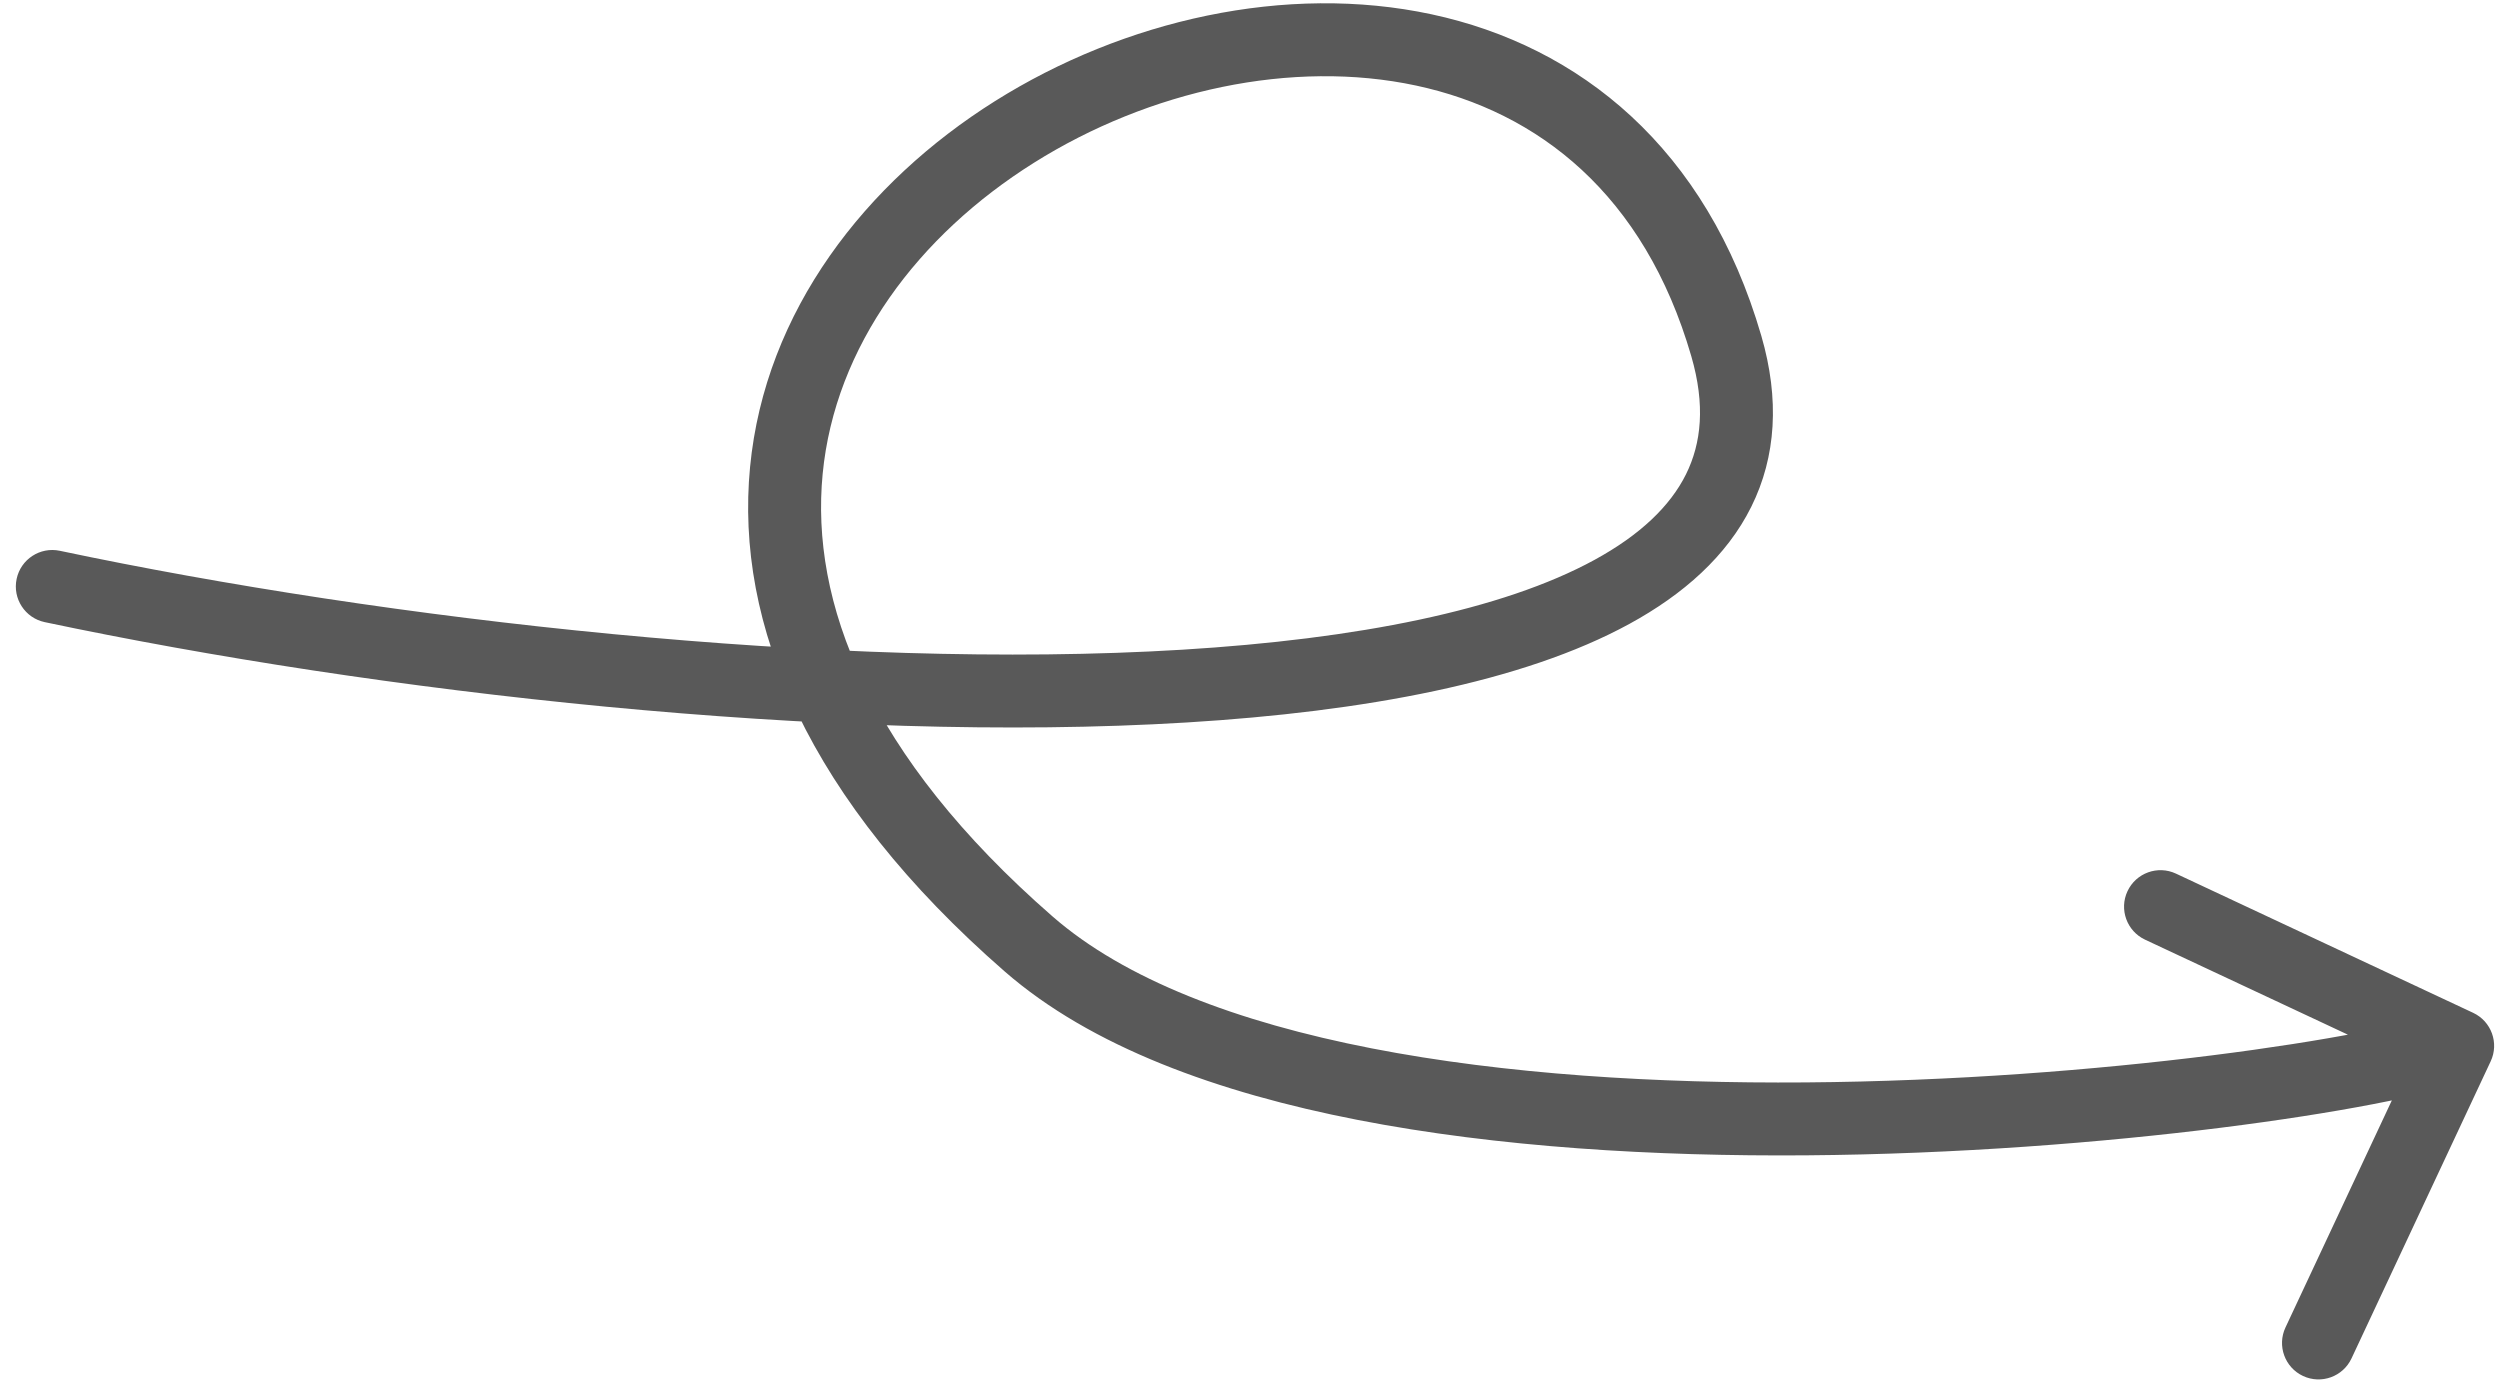 <svg width="120" height="67" viewBox="0 0 120 67" fill="none" xmlns="http://www.w3.org/2000/svg">
<path d="M2.872 26.438C1.926 26.238 0.997 26.843 0.798 27.789C0.598 28.734 1.202 29.663 2.148 29.863L2.872 26.438ZM82.864 16.614L84.545 16.126L82.864 16.614ZM49.374 45.31L48.224 46.629L49.374 45.31ZM119.553 50.942C119.963 50.067 119.586 49.025 118.71 48.615L104.447 41.934C103.572 41.524 102.53 41.901 102.12 42.777C101.71 43.652 102.088 44.694 102.963 45.104L115.641 51.042L109.702 63.72C109.293 64.596 109.67 65.637 110.545 66.047C111.42 66.457 112.462 66.08 112.872 65.205L119.553 50.942ZM2.148 29.863C18.025 33.217 39.835 35.726 56.962 34.679C65.485 34.159 73.086 32.747 78.212 29.947C80.799 28.534 82.881 26.7 84.061 24.326C85.258 21.916 85.424 19.156 84.545 16.126L81.183 17.101C81.861 19.439 81.669 21.273 80.927 22.768C80.166 24.298 78.724 25.679 76.535 26.875C72.109 29.292 65.149 30.673 56.749 31.186C40.03 32.207 18.549 29.75 2.872 26.438L2.148 29.863ZM84.545 16.126C81.922 7.087 75.804 2.209 68.717 0.687C61.736 -0.812 53.952 0.962 47.759 4.854C41.561 8.749 36.724 14.92 36.003 22.419C35.276 29.971 38.767 38.382 48.224 46.629L50.524 43.991C41.624 36.23 38.901 28.843 39.487 22.754C40.077 16.613 44.077 11.301 49.621 7.818C55.169 4.331 62.032 2.831 67.982 4.109C73.827 5.364 78.924 9.315 81.183 17.101L84.545 16.126ZM48.224 46.629C52.371 50.246 58.471 52.45 65.168 53.756C71.906 55.069 79.457 55.512 86.701 55.456C93.951 55.399 100.943 54.842 106.581 54.134C112.159 53.434 116.567 52.568 118.564 51.845L117.372 48.554C115.781 49.13 111.724 49.961 106.145 50.661C100.626 51.354 93.772 51.901 86.673 51.956C79.567 52.011 72.267 51.574 65.838 50.321C59.369 49.059 53.986 47.01 50.524 43.991L48.224 46.629Z" fill="#595959"/>
</svg>
